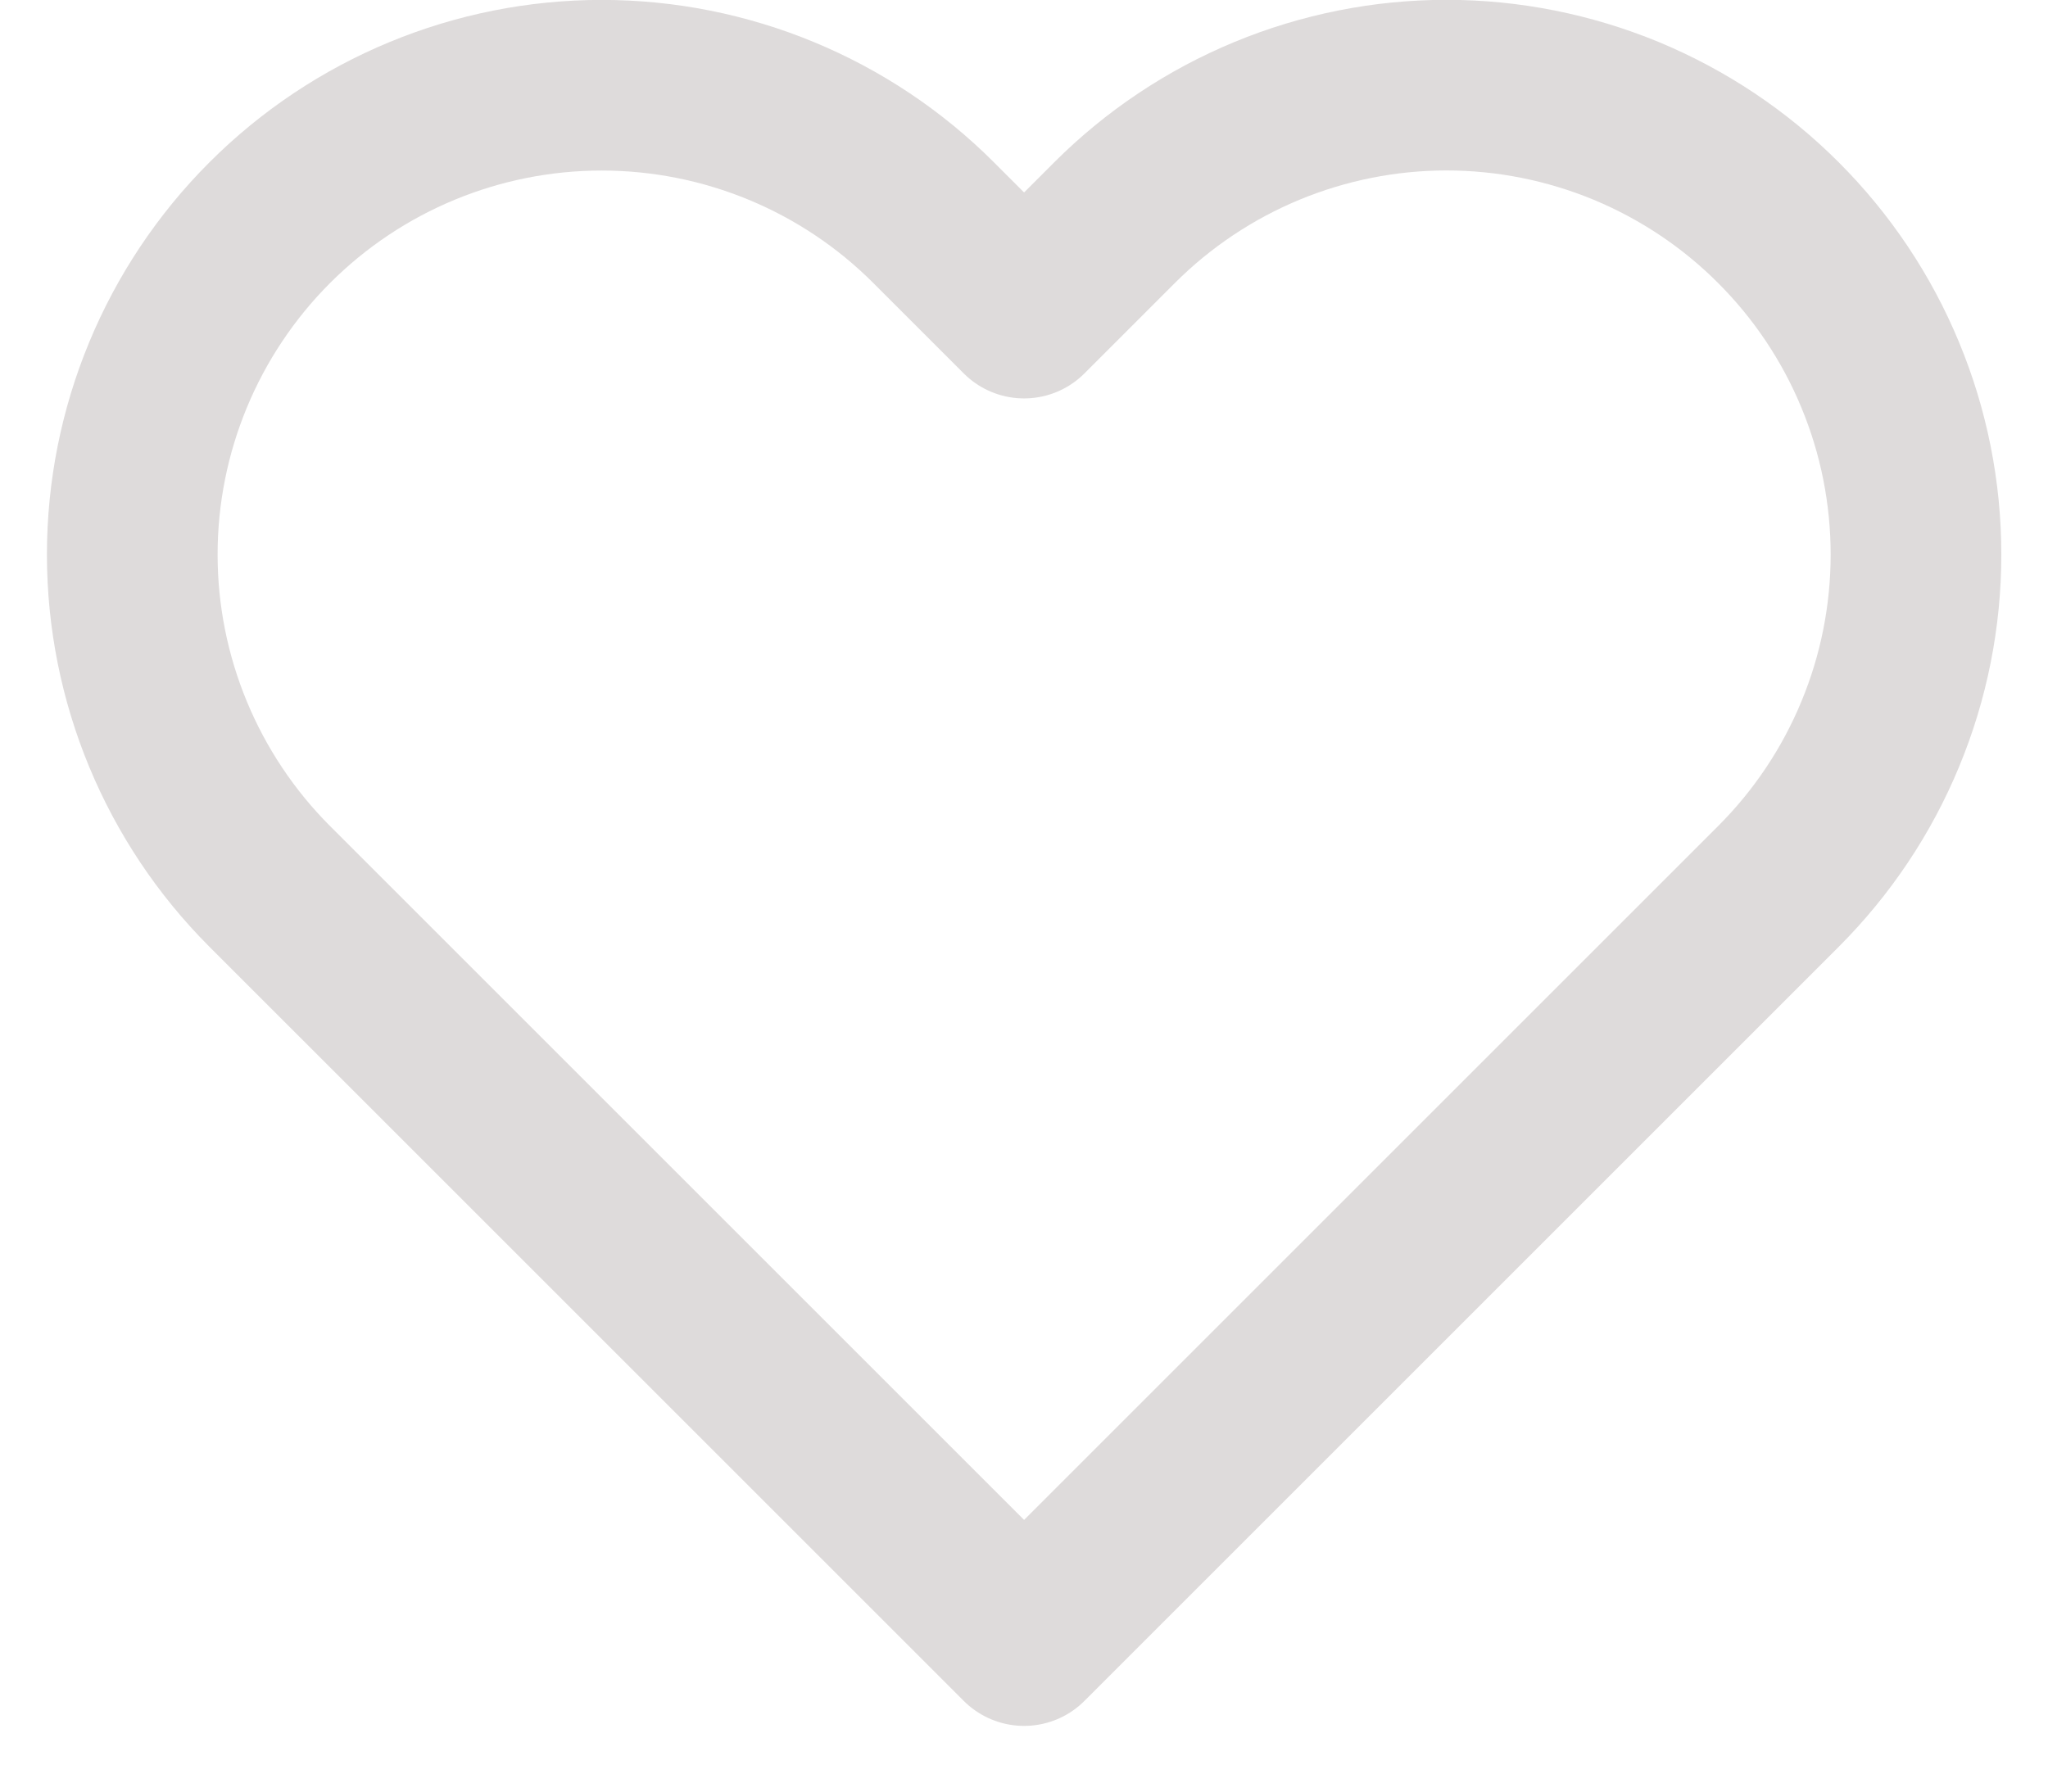 <svg width="24" height="21" viewBox="0 0 24 21" fill="none" xmlns="http://www.w3.org/2000/svg">
<path d="M20.841 2.61C20.331 2.099 19.724 1.694 19.057 1.417C18.389 1.141 17.674 0.998 16.951 0.998C16.229 0.998 15.513 1.141 14.846 1.417C14.178 1.694 13.572 2.099 13.061 2.61L12.001 3.67L10.941 2.61C9.91 1.578 8.51 0.999 7.051 0.999C5.592 0.999 4.193 1.578 3.161 2.61C2.13 3.642 1.55 5.041 1.55 6.5C1.55 7.959 2.13 9.358 3.161 10.39L4.221 11.45L12.001 19.23L19.781 11.45L20.841 10.39C21.352 9.879 21.758 9.273 22.034 8.605C22.311 7.938 22.453 7.222 22.453 6.5C22.453 5.778 22.311 5.062 22.034 4.395C21.758 3.727 21.352 3.121 20.841 2.61V2.61Z" stroke="#DEDBDB" stroke-width="2" stroke-linecap="round" stroke-linejoin="round"/>
</svg>
